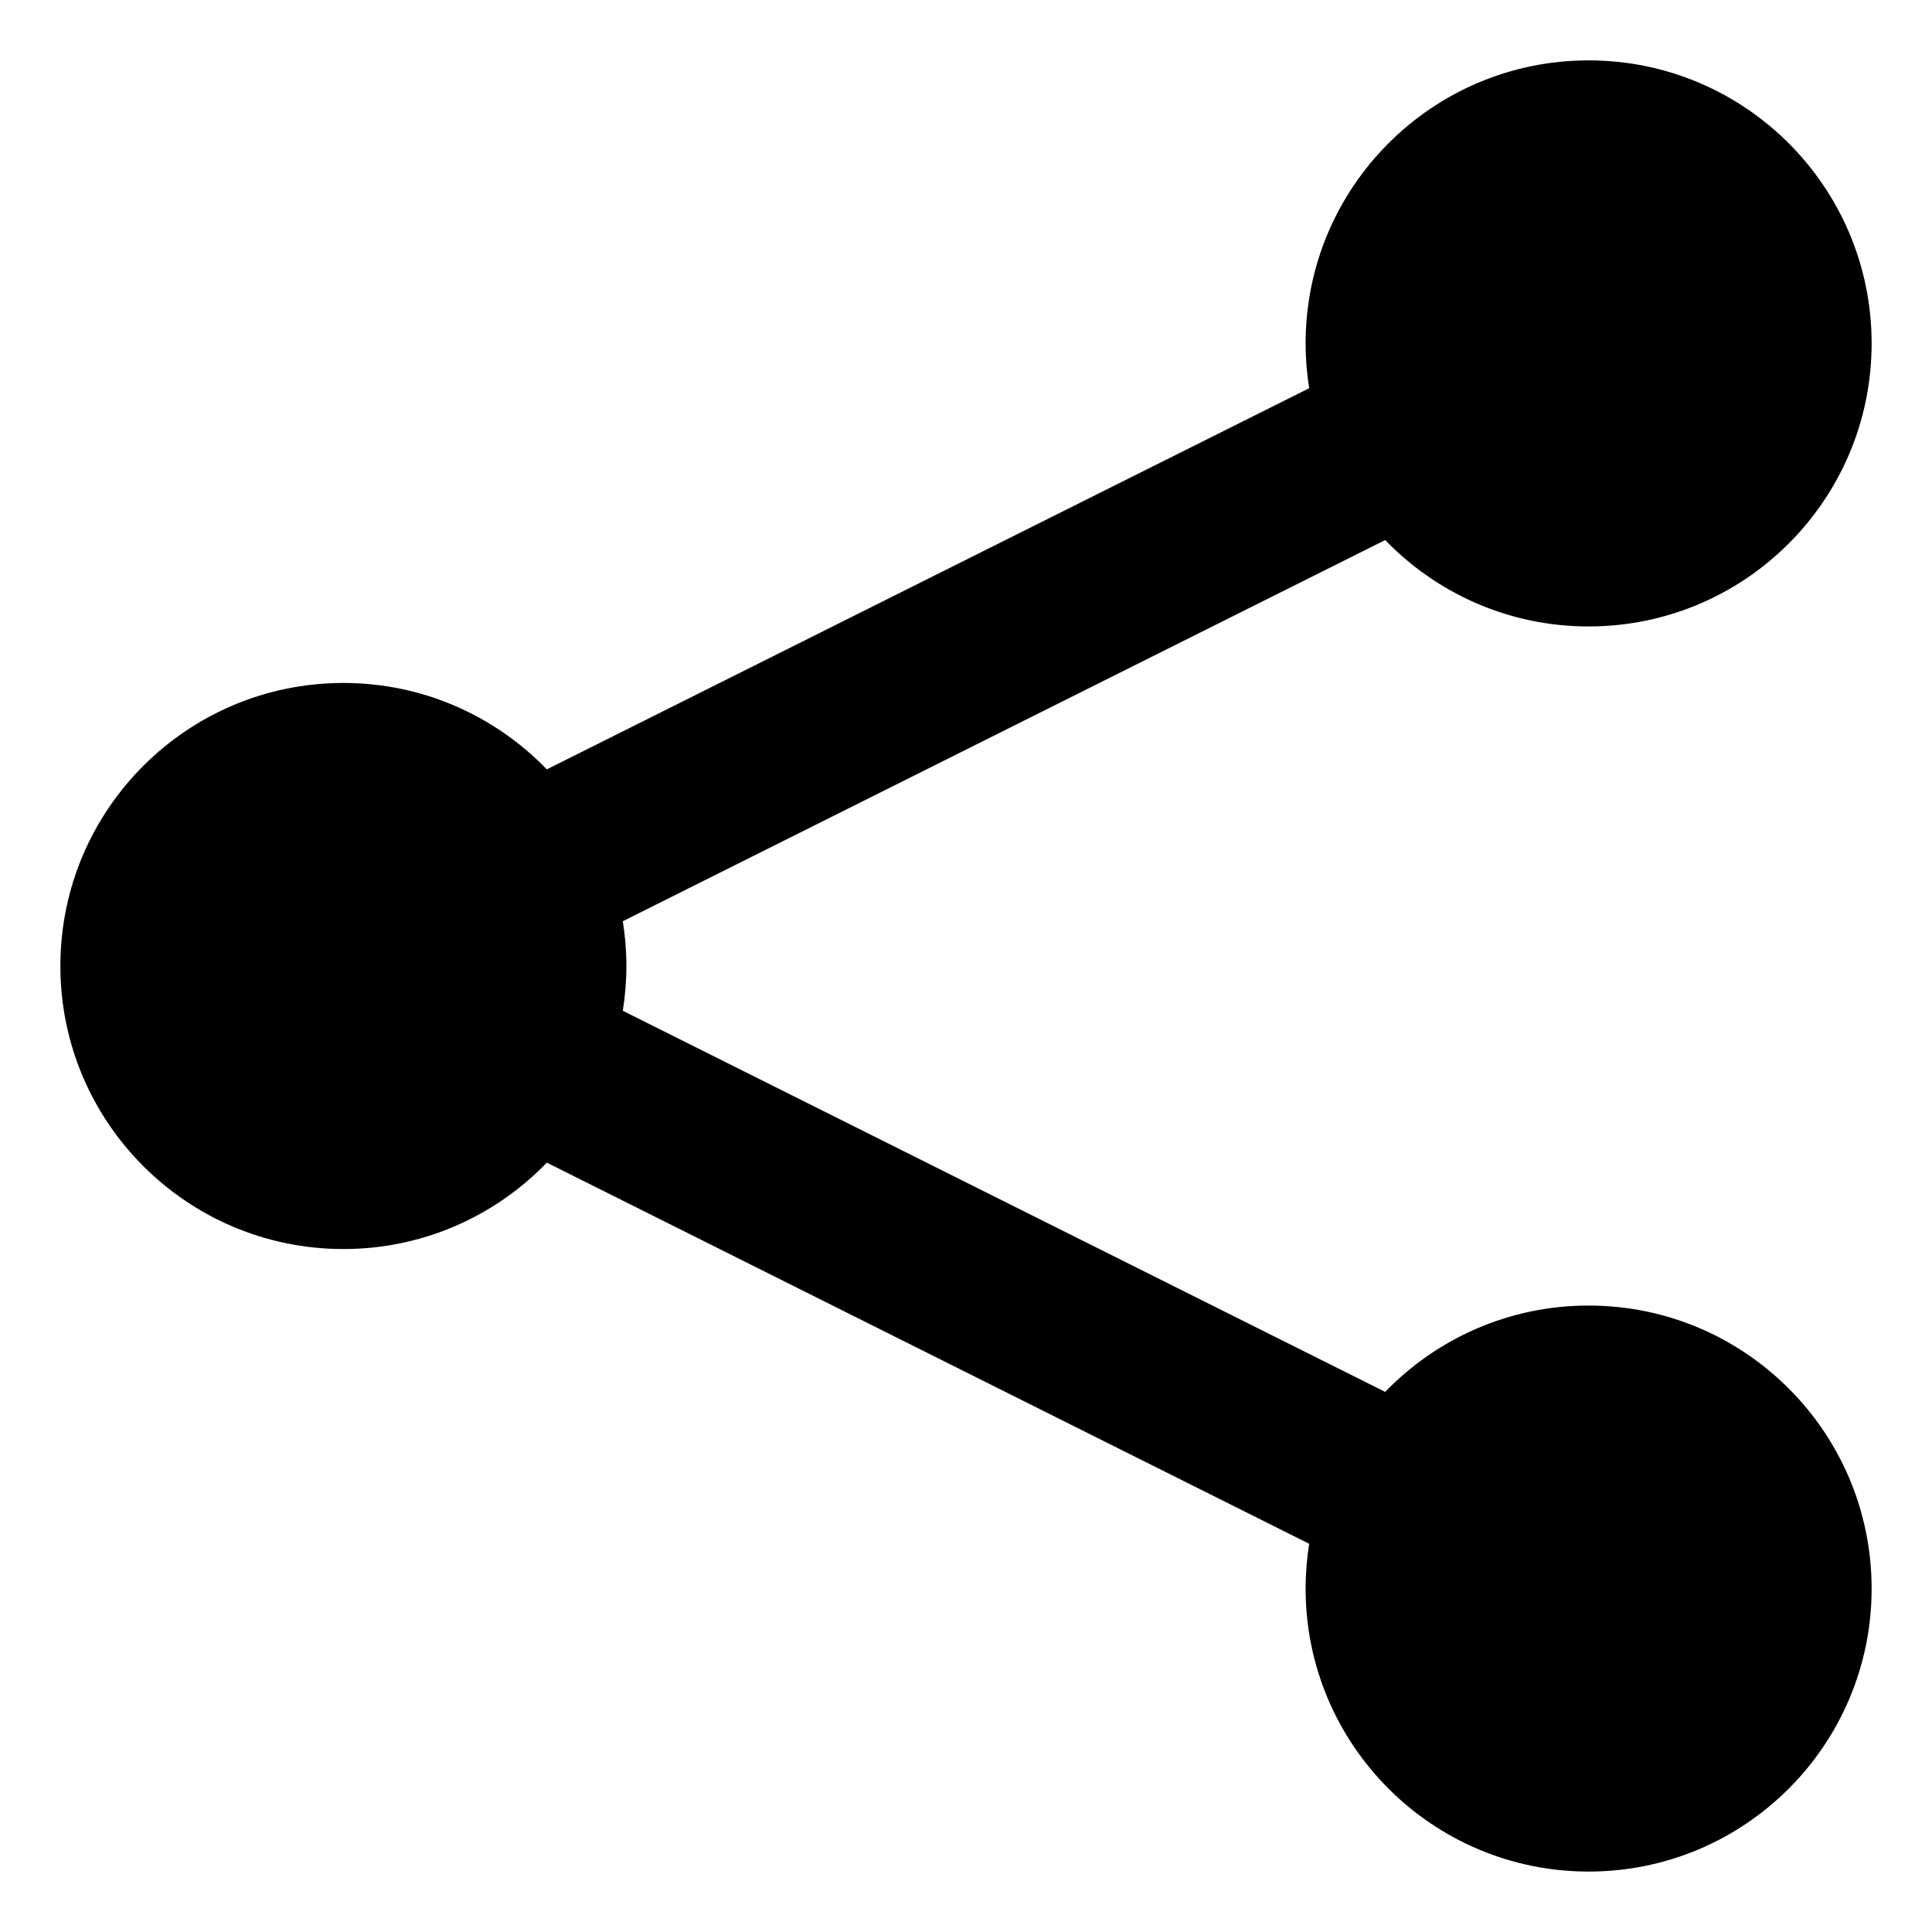 <?xml version="1.0" encoding="utf-8"?>
<!-- Generator: Adobe Illustrator 16.0.0, SVG Export Plug-In . SVG Version: 6.00 Build 0)  -->
<!DOCTYPE svg PUBLIC "-//W3C//DTD SVG 1.1//EN" "http://www.w3.org/Graphics/SVG/1.1/DTD/svg11.dtd">
<svg version="1.1" id="Layer_1" xmlns="http://www.w3.org/2000/svg" xmlns:xlink="http://www.w3.org/1999/xlink" x="0px" y="0px"
	 width="32px" height="32px" viewBox="0 0 32 32" enable-background="new 0 0 32 32" xml:space="preserve">
<path d="M26.312,21.624c-1.323,0-2.518,0.55-3.369,1.43l-12.627-6.312c0.038-0.242,0.059-0.49,0.059-0.742s-0.021-0.501-0.059-0.742
	l12.627-6.313c0.852,0.881,2.046,1.431,3.369,1.431c2.589,0,4.688-2.099,4.688-4.688s-2.099-4.688-4.688-4.688
	S21.625,3.1,21.625,5.688c0,0.252,0.021,0.501,0.059,0.742L9.057,12.743c-0.852-0.881-2.046-1.431-3.369-1.431
	C3.099,11.312,1,13.412,1,16c0,2.588,2.099,4.688,4.688,4.688c1.323,0,2.518-0.549,3.369-1.431l12.627,6.313
	c-0.038,0.241-0.059,0.488-0.059,0.741c0,2.588,2.099,4.688,4.688,4.688S31,28.899,31,26.312S28.901,21.624,26.312,21.624z"/>
</svg>

